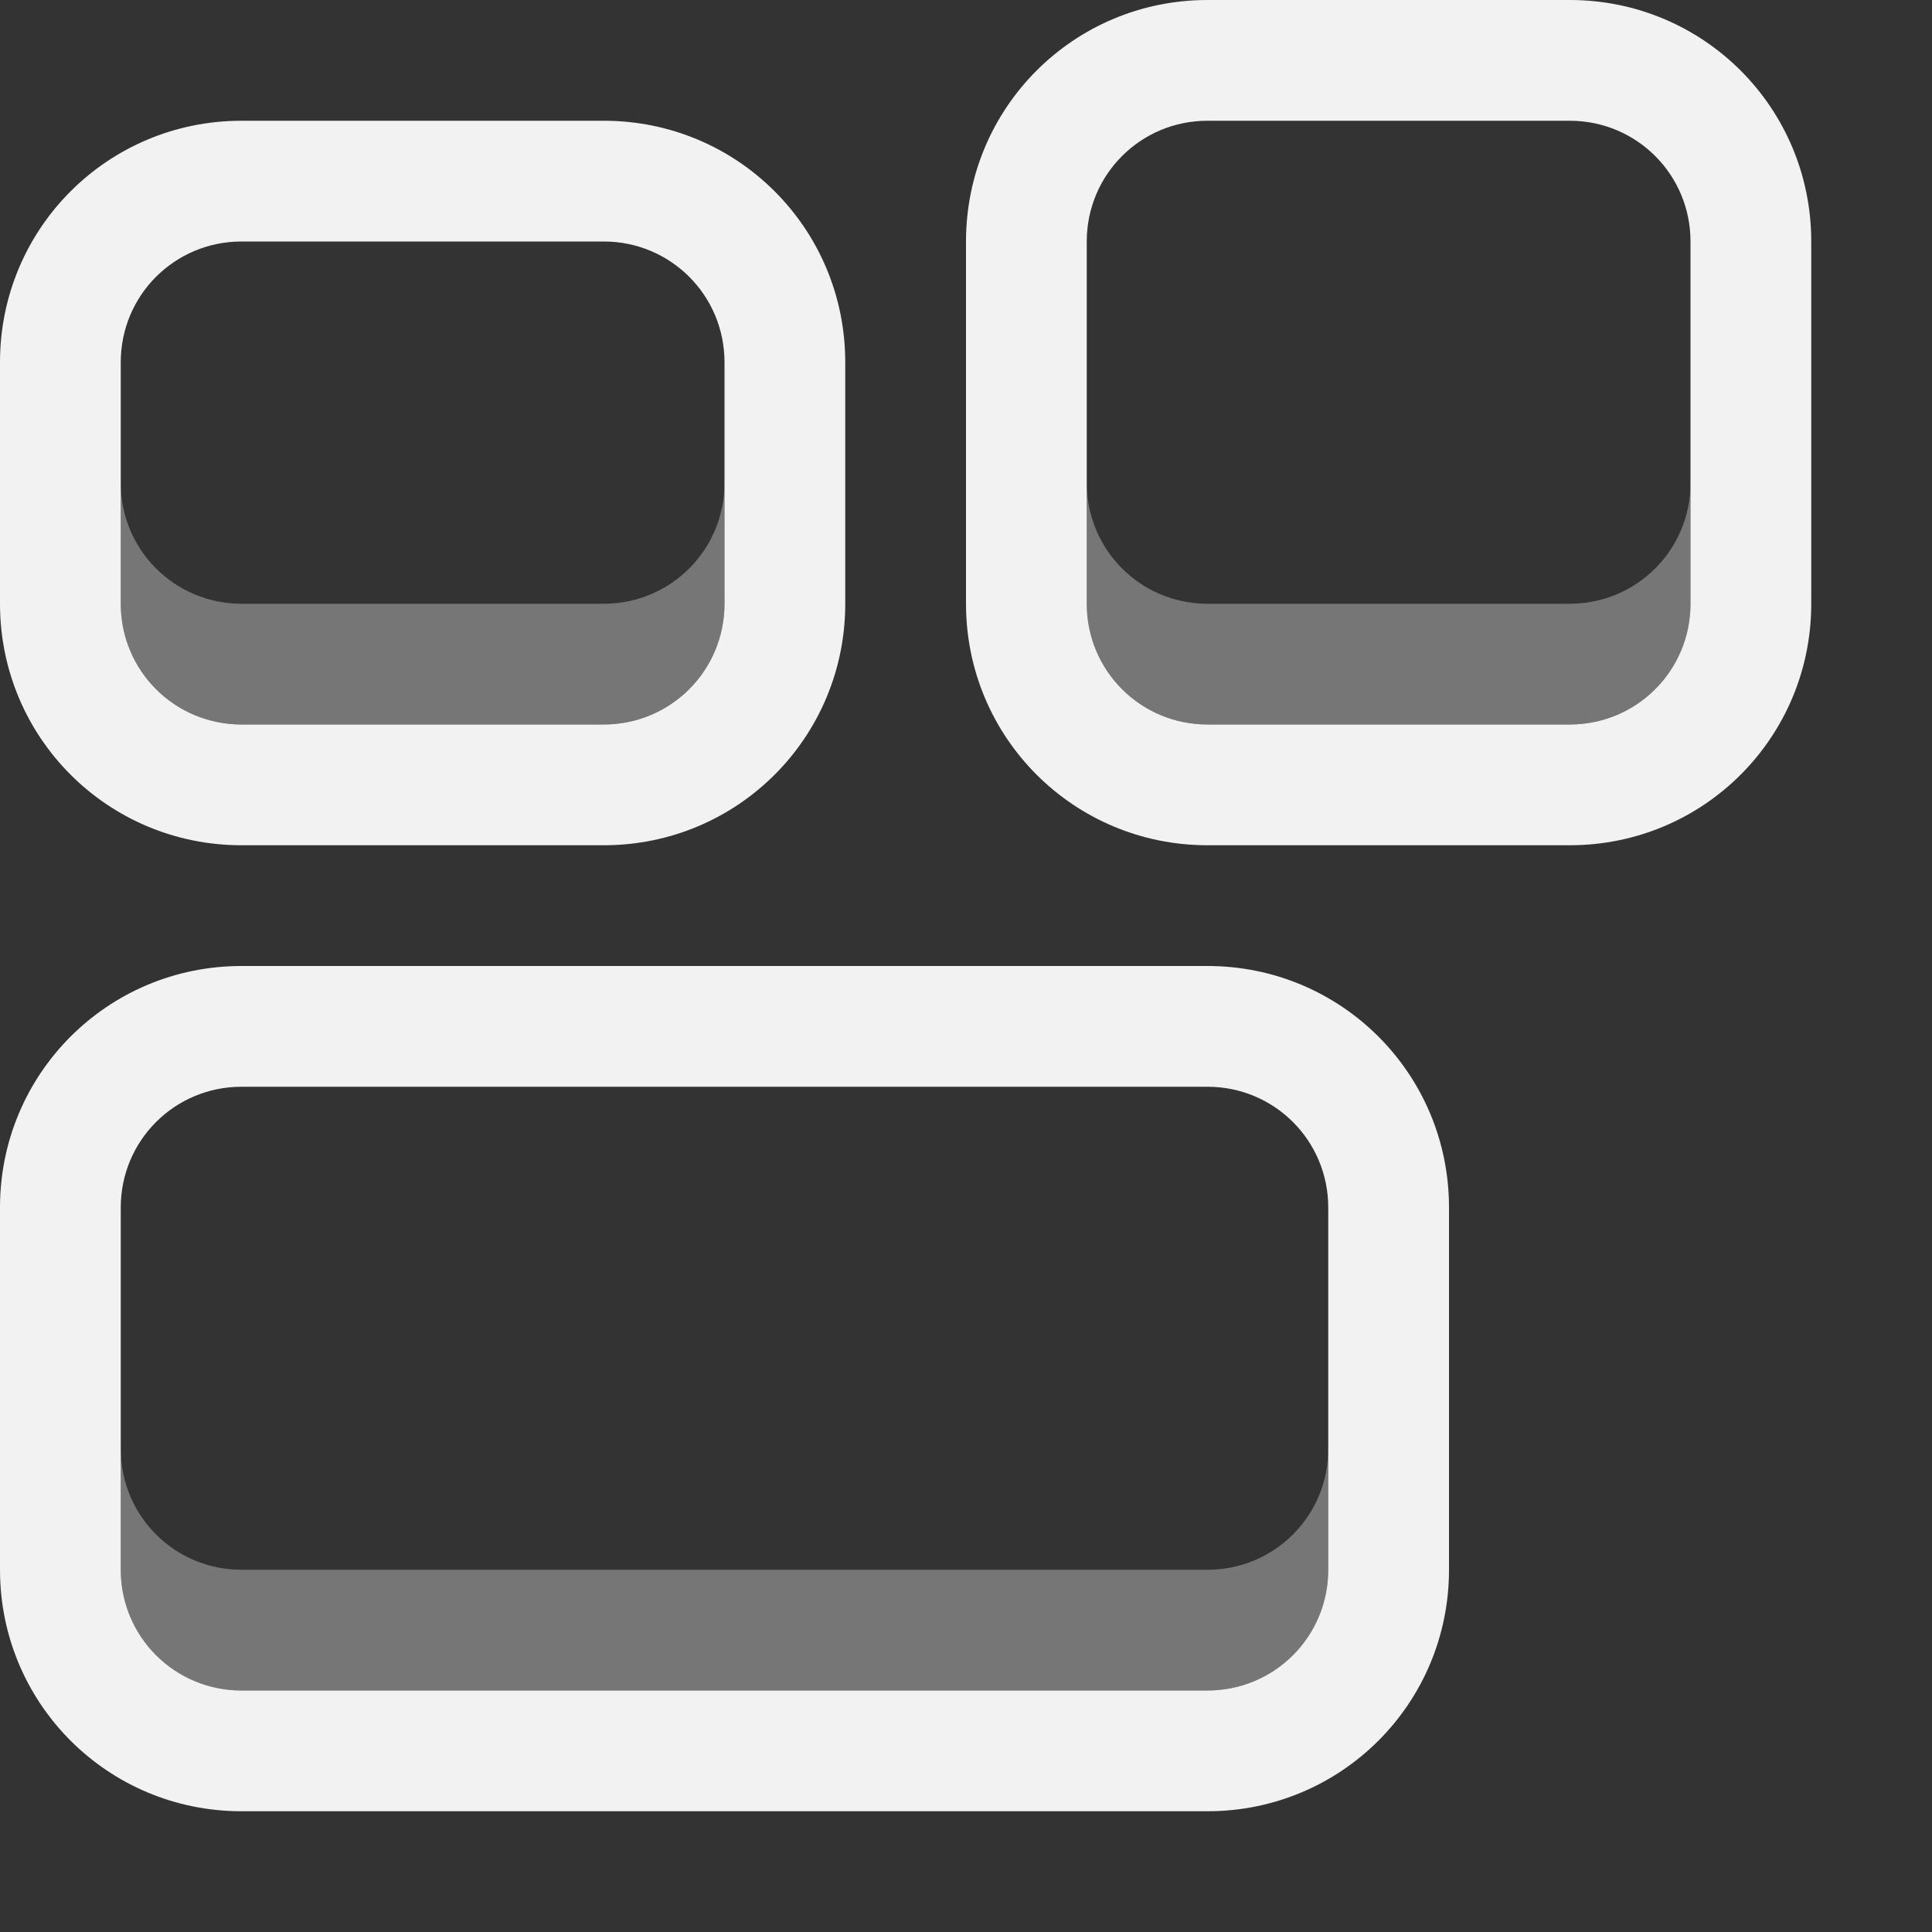<?xml version="1.0" encoding="UTF-8" standalone="no"?>
<svg
   width="16"
   height="16"
   version="1.1"
   id="svg6"
   sodipodi:docname="builder-keyboard-shortcuts-symbolic.svg"
   inkscape:version="1.4.2 (ebf0e940d0, 2025-05-08)"
   xmlns:inkscape="http://www.inkscape.org/namespaces/inkscape"
   xmlns:sodipodi="http://sodipodi.sourceforge.net/DTD/sodipodi-0.dtd"
   xmlns="http://www.w3.org/2000/svg"
   xmlns:svg="http://www.w3.org/2000/svg">
  <rect width="100%" height="100%" fill="#333333" stroke="none"/>
  <defs
      id="defs6">
      <style id="current-color-scheme" type="text/css">
          .ColorScheme-Text { color:#f2f2f2; }
      </style>
  </defs>
  <sodipodi:namedview
     id="namedview6"
     pagecolor="#ffffff"
     bordercolor="#000000"
     borderopacity="0.25"
     inkscape:showpageshadow="2"
     inkscape:pageopacity="0.0"
     inkscape:pagecheckerboard="0"
     inkscape:deskcolor="#d1d1d1"
     inkscape:zoom="49.6875"
     inkscape:cx="8"
     inkscape:cy="8"
     inkscape:window-width="1920"
     inkscape:window-height="1010"
     inkscape:window-x="0"
     inkscape:window-y="0"
     inkscape:window-maximized="1"
     inkscape:current-layer="svg6" />
  <path
     id="path1"
     style="fill:currentColor"
     class="ColorScheme-Text"
     d="M 10 0 C 8.892 0 8 0.892 8 2 L 8 5 C 8 6.108 8.892 7 10 7 L 13 7 C 14.108 7 15 6.108 15 5 L 15 2 C 15 0.892 14.108 0 13 0 L 10 0 z M 2 1 C 0.892 1 0 1.892 0 3 L 0 5 C 0 6.108 0.892 7 2 7 L 5 7 C 6.108 7 7 6.108 7 5 L 7 3 C 7 1.892 6.108 1 5 1 L 2 1 z M 10 1 L 13 1 C 13.554 1 14 1.446 14 2 L 14 5 C 14 5.554 13.554 6 13 6 L 10 6 C 9.446 6 9 5.554 9 5 L 9 2 C 9 1.446 9.446 1 10 1 z M 2 2 L 5 2 C 5.554 2 6 2.446 6 3 L 6 5 C 6 5.554 5.554 6 5 6 L 2 6 C 1.446 6 1 5.554 1 5 L 1 3 C 1 2.446 1.446 2 2 2 z M 2 8 C 0.892 8 0 8.892 0 10 L 0 13 C 0 14.108 0.892 15 2 15 L 10 15 C 11.108 15 12 14.108 12 13 L 12 10 C 12 8.892 11.108 8 10 8 L 2 8 z M 2 9 L 10 9 C 10.554 9 11 9.446 11 10 L 11 13 C 11 13.554 10.554 14 10 14 L 2 14 C 1.446 14 1 13.554 1 13 L 1 10 C 1 9.446 1.446 9 2 9 z " />
  <path
     id="path4"
     style="fill:currentColor;opacity:0.35"
     class="ColorScheme-Text"
     d="M 1 4 L 1 5 C 1 5.554 1.446 6 2 6 L 5 6 C 5.554 6 6 5.554 6 5 L 6 4 C 6 4.554 5.554 5 5 5 L 2 5 C 1.446 5 1 4.554 1 4 z M 9 4 L 9 5 C 9 5.554 9.446 6 10 6 L 13 6 C 13.554 6 14 5.554 14 5 L 14 4 C 14 4.554 13.554 5 13 5 L 10 5 C 9.446 5 9 4.554 9 4 z M 1 12 L 1 13 C 1 13.554 1.446 14 2 14 L 10 14 C 10.554 14 11 13.554 11 13 L 11 12 C 11 12.554 10.554 13 10 13 L 2 13 C 1.446 13 1 12.554 1 12 z " />
</svg>
